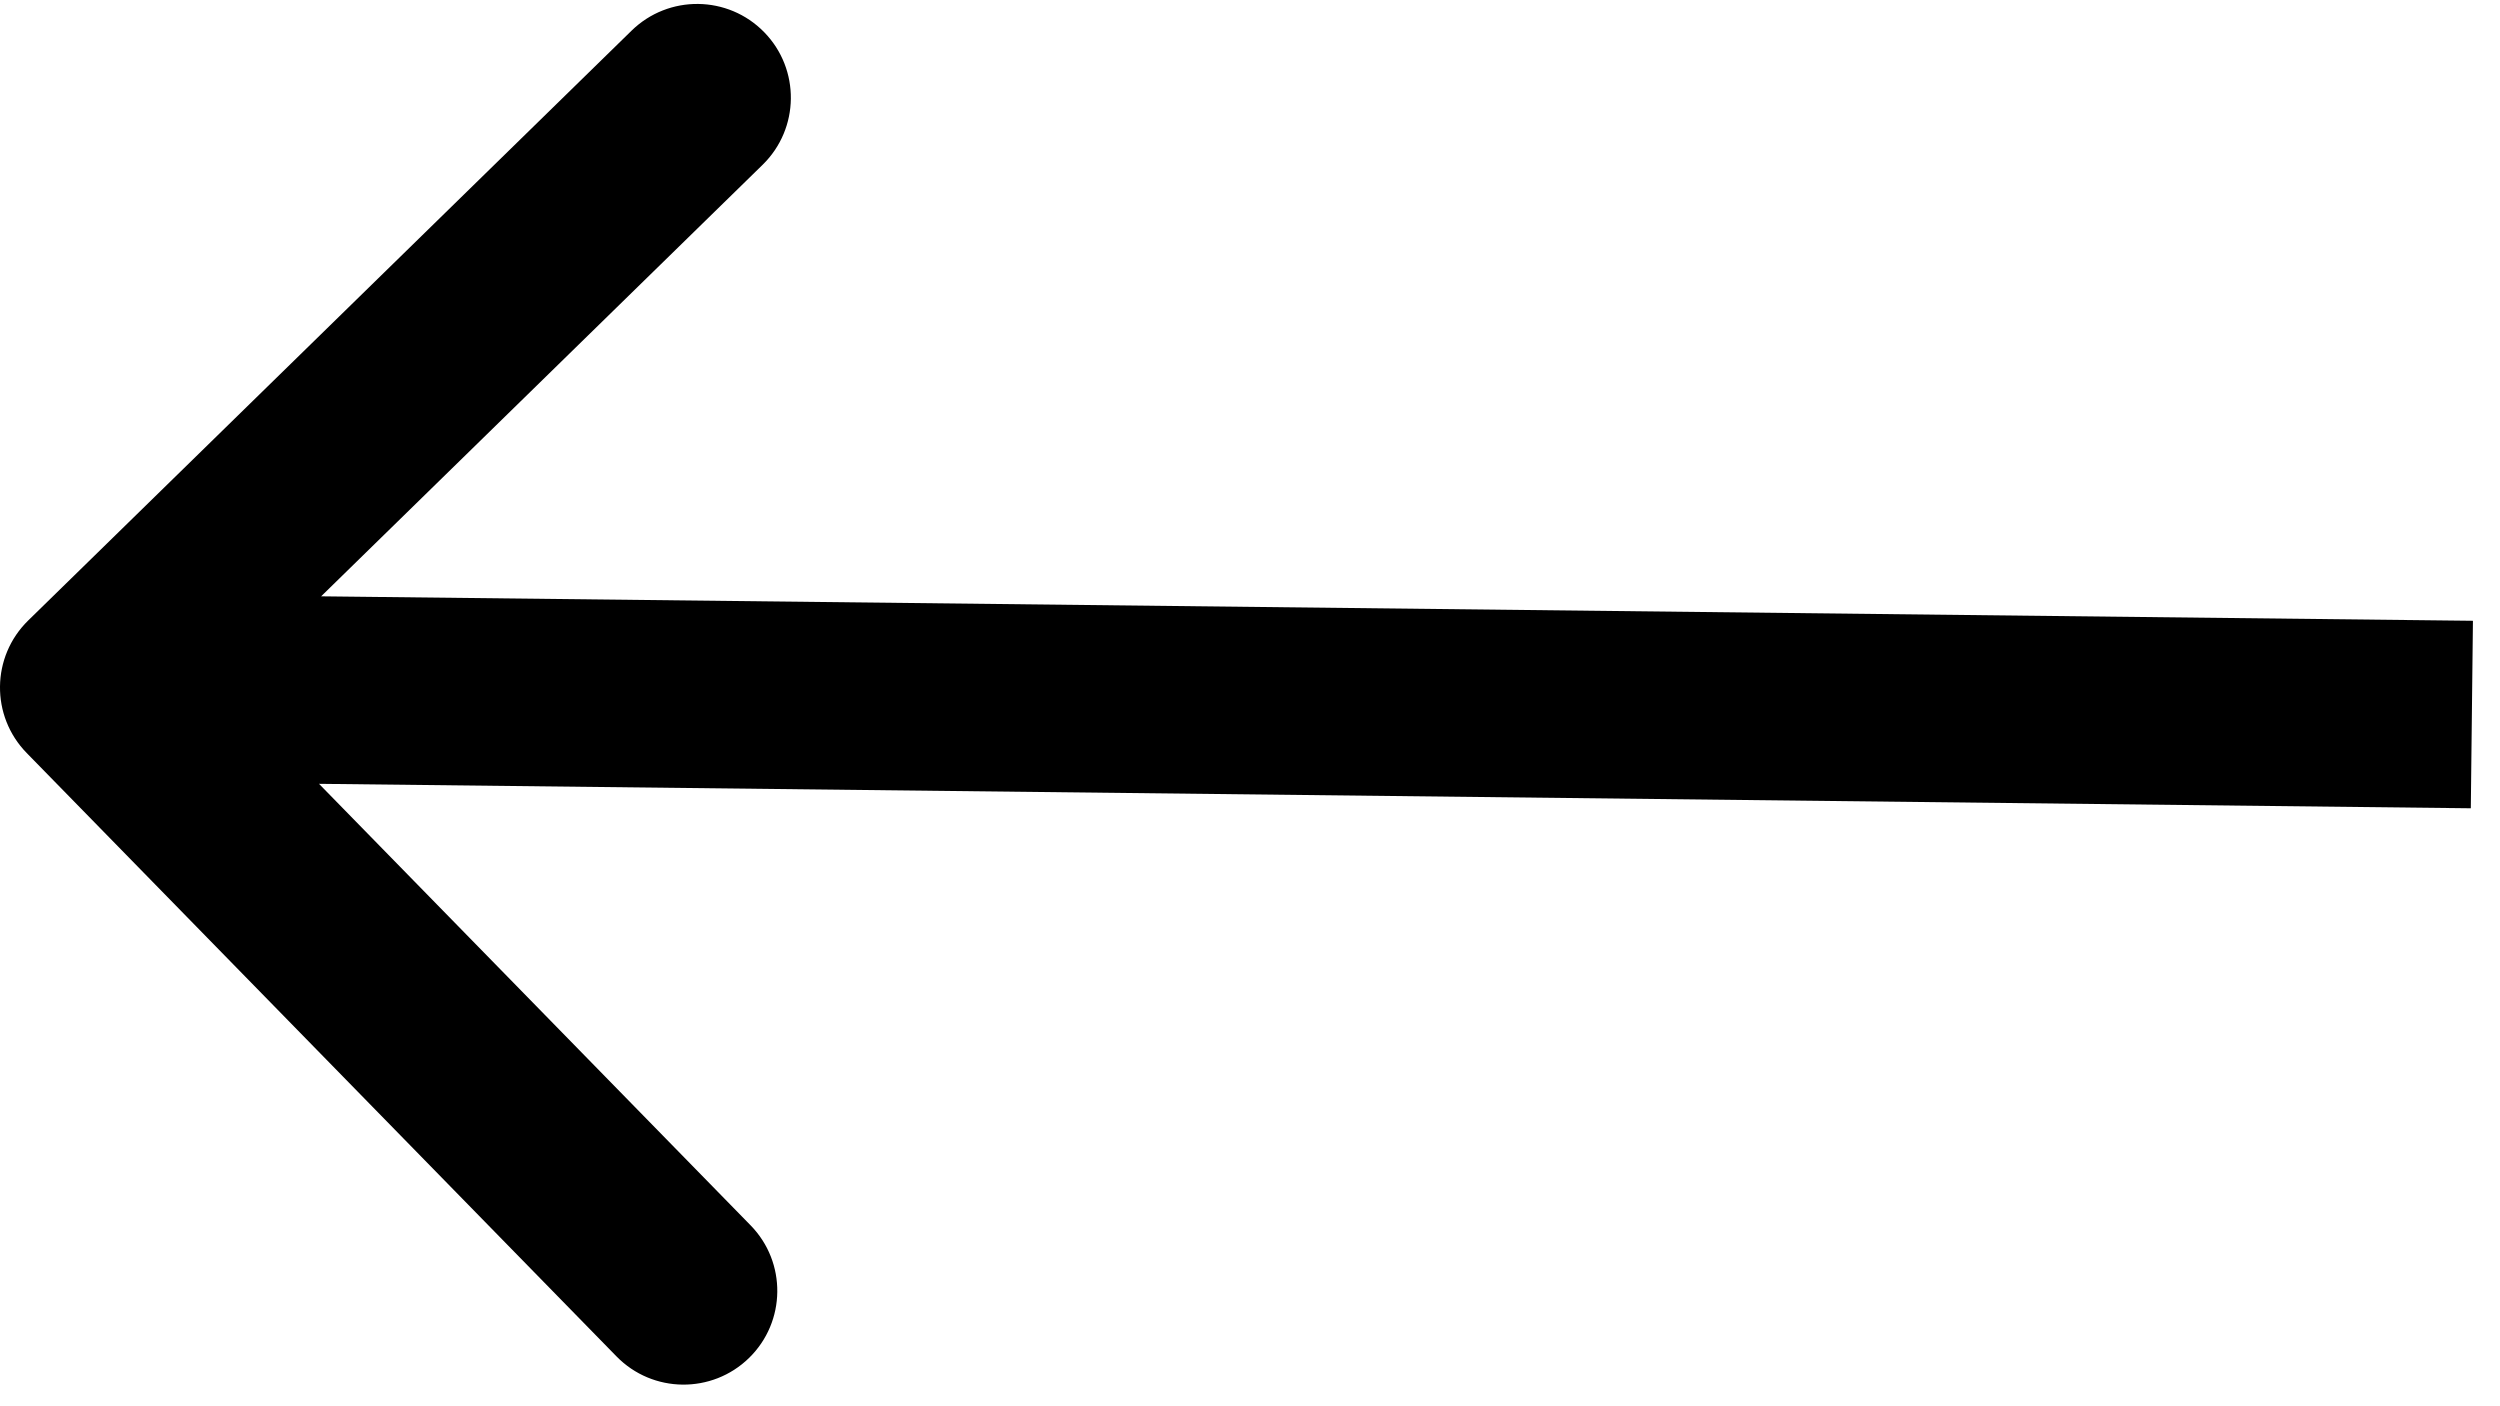 <?xml version="1.0" encoding="UTF-8" standalone="no"?><svg width='80' height='45' viewBox='0 0 80 45' fill='none' xmlns='http://www.w3.org/2000/svg'>
<path d='M0.903 19.855C-0.282 21.013 -0.304 22.912 0.855 24.097L19.728 43.405C20.886 44.59 22.786 44.611 23.971 43.453C25.155 42.295 25.177 40.395 24.019 39.211L7.242 22.048L24.405 5.272C25.589 4.113 25.611 2.214 24.453 1.029C23.295 -0.156 21.395 -0.177 20.21 0.981L0.903 19.855ZM79.134 19.865L3.034 19L2.966 25L79.066 25.865L79.134 19.865Z' fill='black'/>
</svg>
